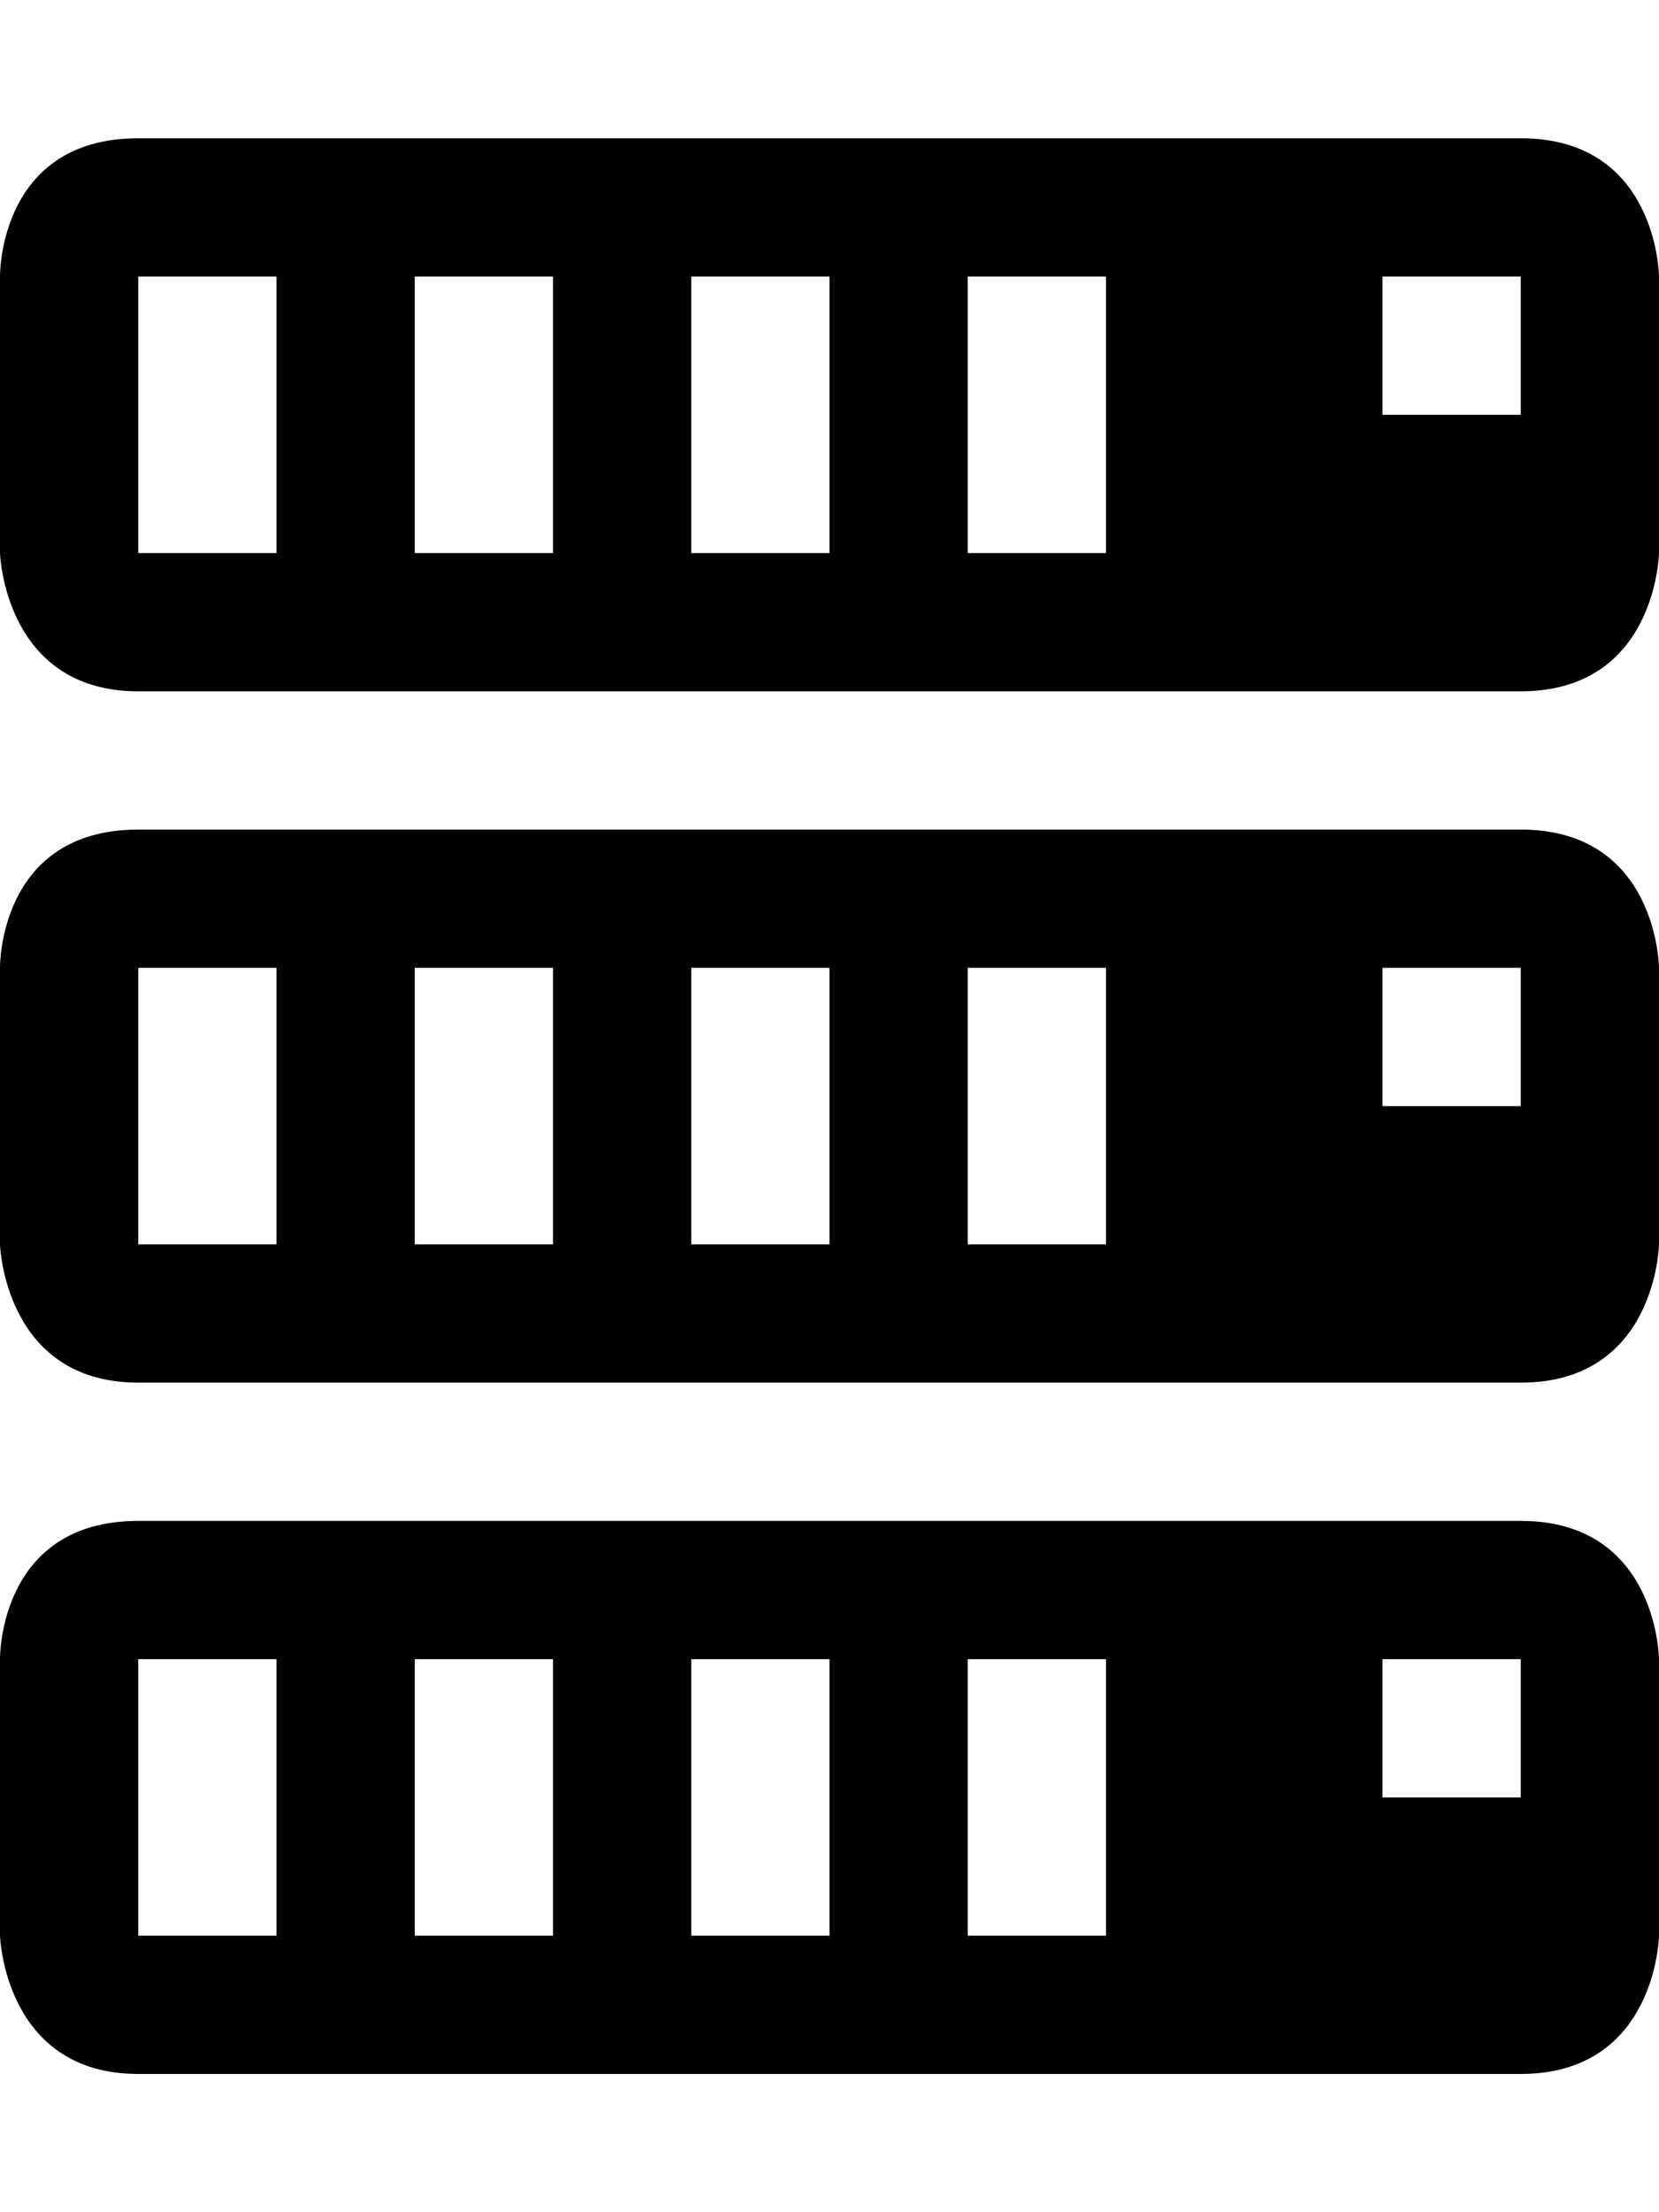<?xml version="1.0" ?><svg height="1024" width="768" xmlns="http://www.w3.org/2000/svg"><path d="M0 128v128c0 0 1.906 64 64 64s577.125 0 640 0 64-64 64-64V128c0 0-0.5-64-64-64s-588.468 0-640 0C-0.906 64 0 128 0 128zM0 448v128c0 0 1.906 64 64 64s577.125 0 640 0 64-64 64-64V448c0 0-0.5-64-64-64s-588.468 0-640 0C-0.906 384 0 448 0 448zM0 768v128c0 0 1.906 64 64 64s577.125 0 640 0 64-64 64-64V768c0 0-0.5-64-64-64s-588.468 0-640 0C-0.906 704 0 768 0 768zM64 576V448h64v128H64zM192 576V448h64v128H192zM320 576V448h64v128H320zM448 576V448h64v128H448zM640 512v-64h64v64H640zM64 256V128h64v128H64zM192 256V128h64v128H192zM320 256V128h64v128H320zM448 256V128h64v128H448zM640 192v-64h64v64H640zM64 896V768h64v128H64zM192 896V768h64v128H192zM320 896V768h64v128H320zM448 896V768h64v128H448zM640 832v-64h64v64H640z"/></svg>